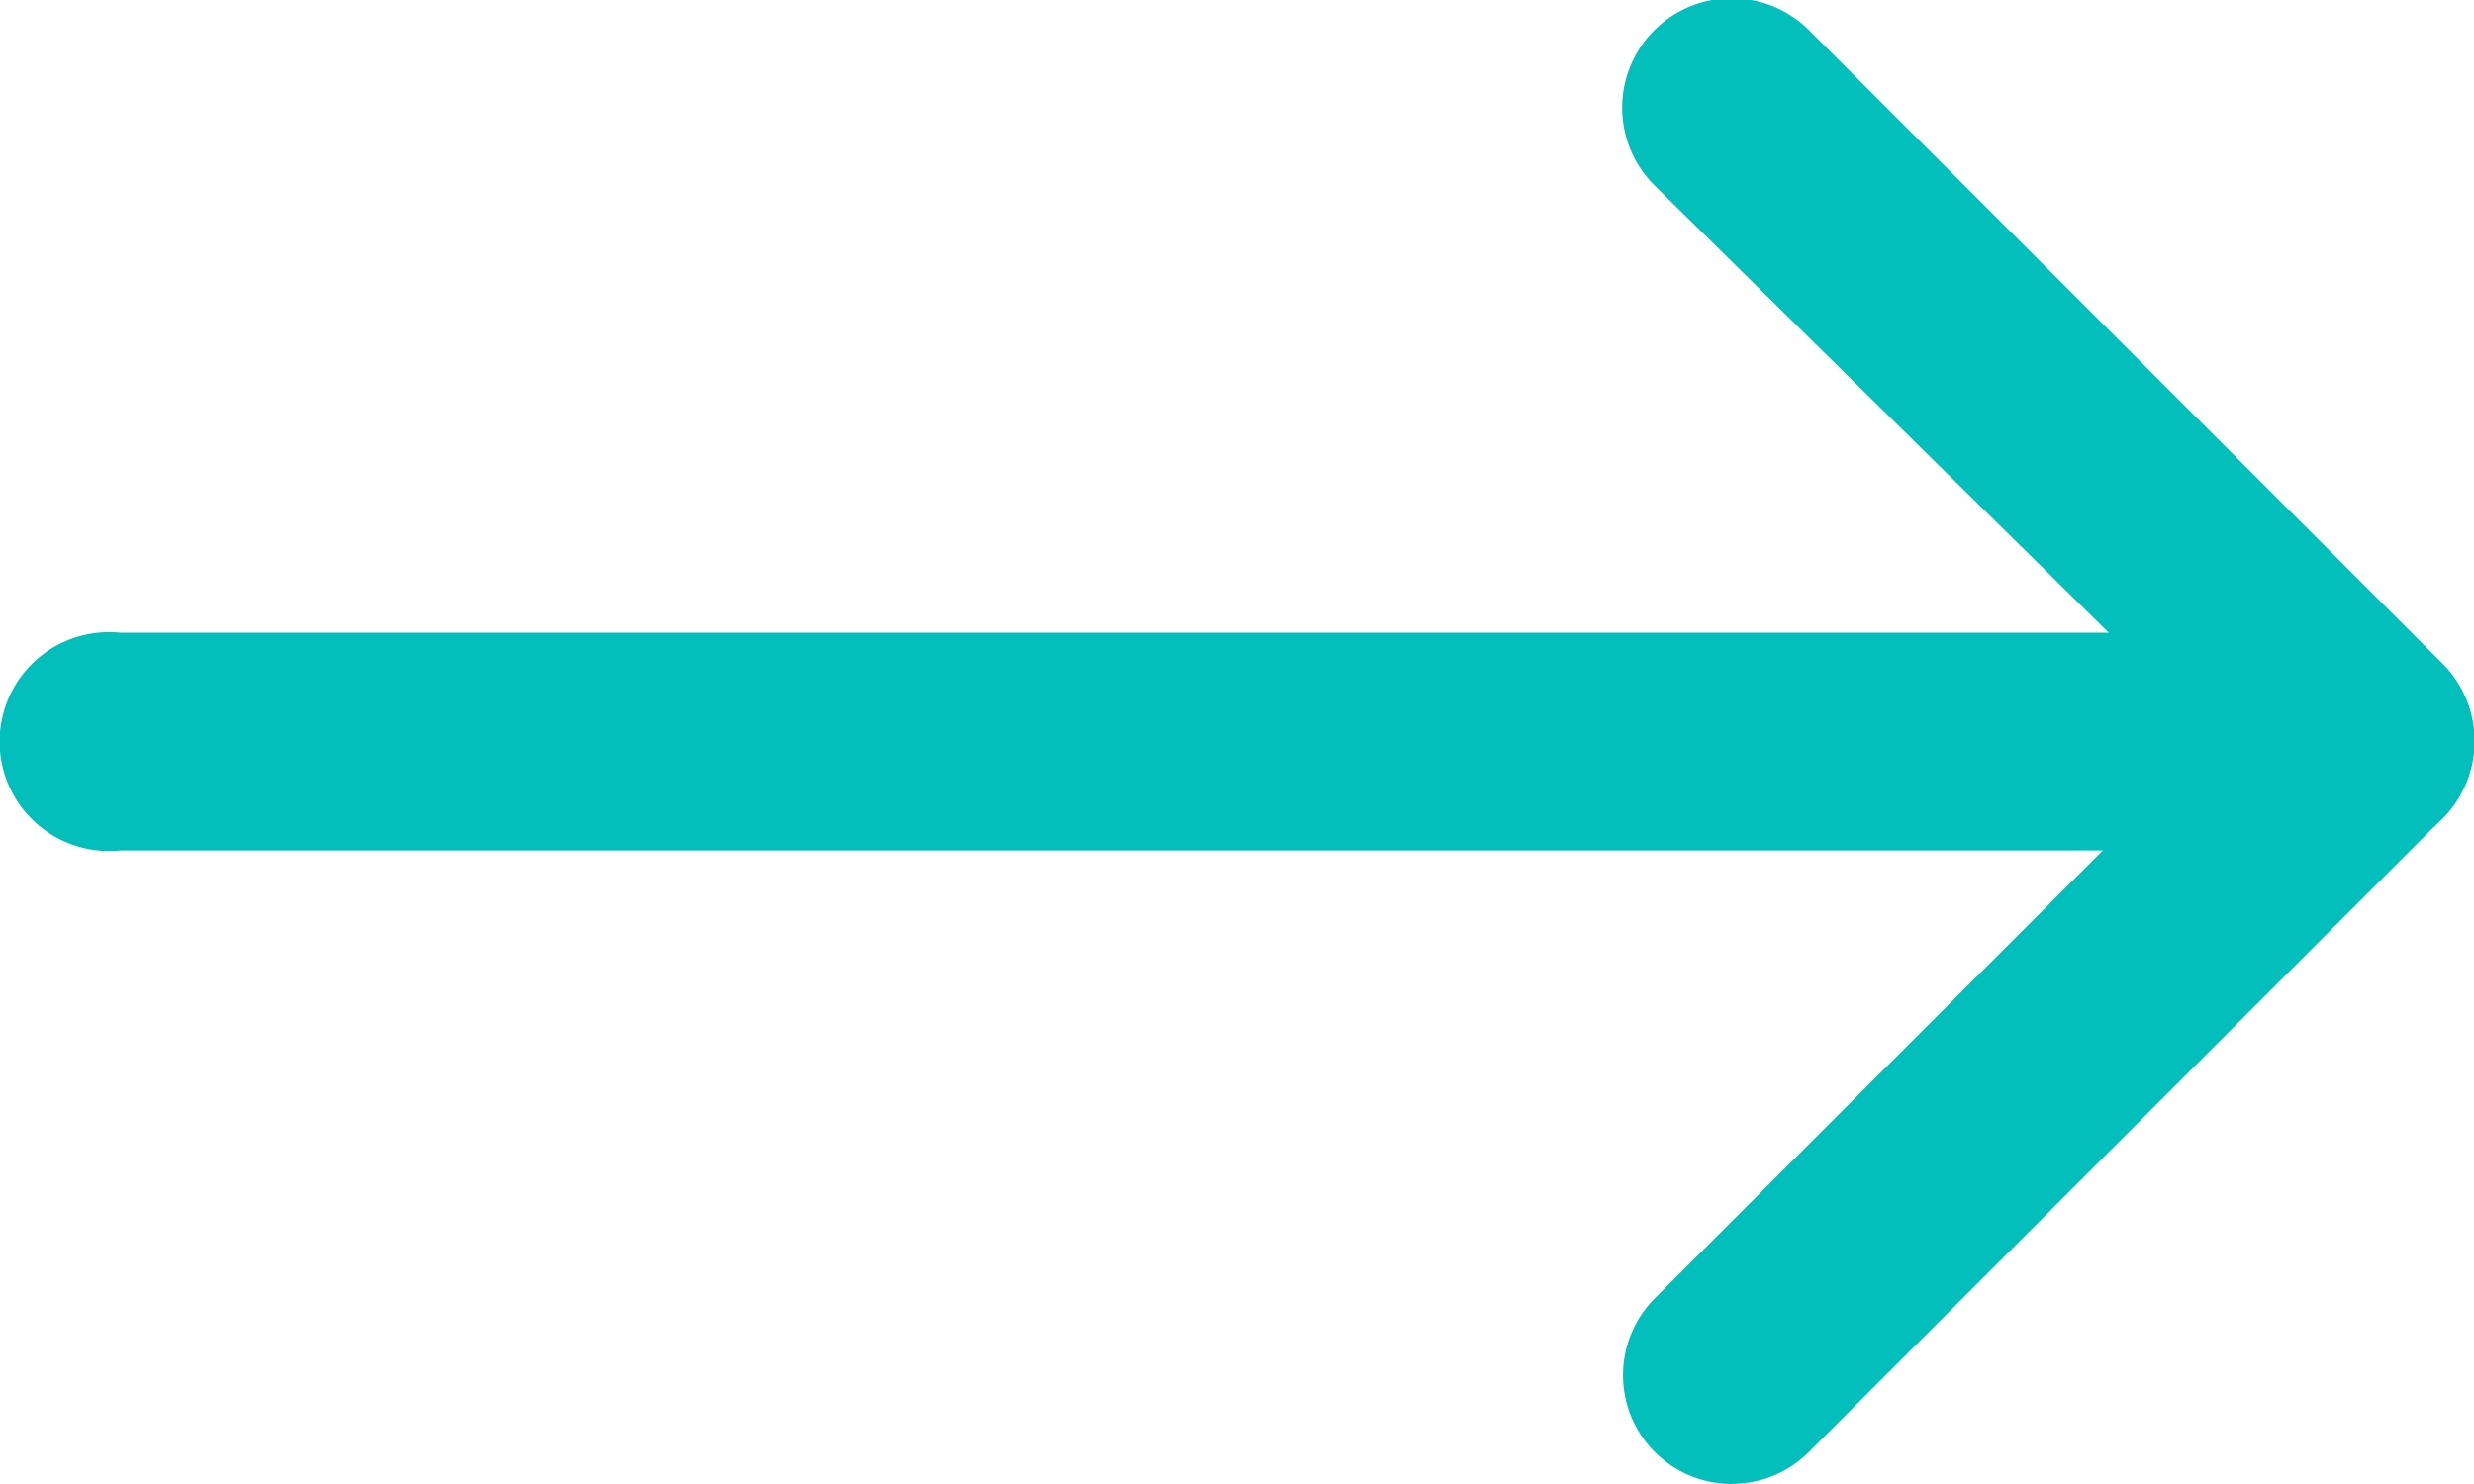 <svg xmlns="http://www.w3.org/2000/svg" width="20" height="12" viewBox="0 0 20 12">
  <g id="Arrow_Blue" data-name="Arrow Blue" transform="translate(-256.178 -71.658)">
    <g id="Group_6" data-name="Group 6">
      <path id="Path_9" data-name="Path 9" d="M270.177,83.658a.88.88,0,0,1-.623-1.5l4.534-4.534-4.534-4.466A.88.88,0,0,1,270.8,71.9l5.126,5.126a.885.885,0,0,1,0,1.246L270.8,83.4a.879.879,0,0,1-.62.257Z" fill="#02bfbb"/>
    </g>
    <g id="Group_7" data-name="Group 7">
      <path id="Path_10" data-name="Path 10" d="M257.149,78.535a.885.885,0,1,1,0-1.761h18.057a.885.885,0,1,1,0,1.761Z" fill="#02bfbb"/>
    </g>
  </g>
</svg>
